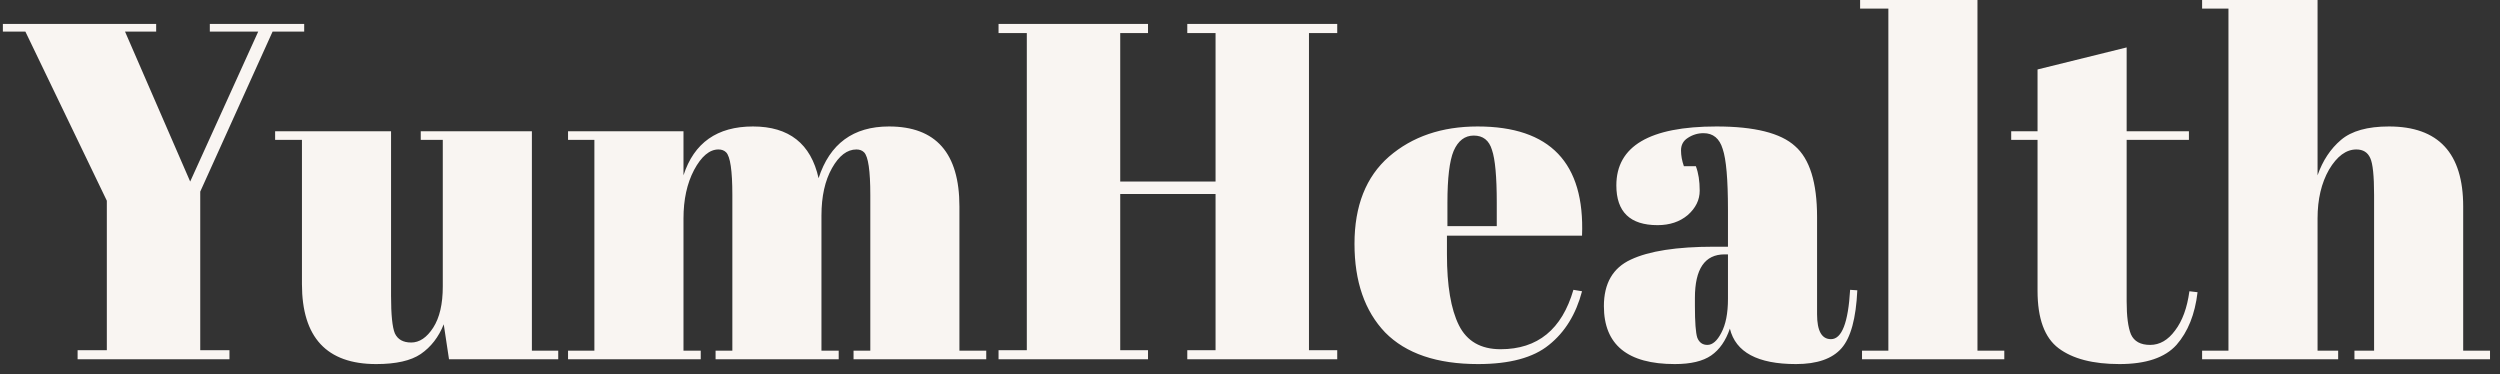 <svg width="167" height="25" viewBox="0 0 167 25" fill="none" xmlns="http://www.w3.org/2000/svg">
<rect x="0" y="0" width="167" height="25" fill="#333333" stroke="none"/>
<path d="M12.704 12.128L17.248 2.112H14.016V1.6H20.32V2.112H18.208L13.376 12.8V23.392H15.328V24H5.184V23.392H7.136V13.408L1.696 2.112H0.192V1.6H10.432V2.112H8.352L12.704 12.128ZM37.29 24H29.994L29.642 21.664C29.301 22.517 28.789 23.179 28.106 23.648C27.445 24.096 26.453 24.32 25.13 24.32C21.823 24.32 20.17 22.539 20.17 18.976V9.344H18.378V8.768H26.122V19.744C26.122 21.024 26.207 21.867 26.378 22.272C26.57 22.677 26.933 22.88 27.466 22.88C28.021 22.88 28.511 22.549 28.938 21.888C29.365 21.227 29.578 20.309 29.578 19.136V9.344H28.106V8.768H35.53V23.424H37.29V24ZM37.945 8.768H45.657V11.712C46.361 9.536 47.908 8.448 50.297 8.448C52.708 8.448 54.169 9.6 54.681 11.904C55.428 9.6 56.996 8.448 59.385 8.448C62.521 8.448 64.089 10.229 64.089 13.792V23.424H65.881V24H57.017V23.424H58.137V13.024C58.137 11.403 57.998 10.453 57.721 10.176C57.593 10.048 57.422 9.984 57.209 9.984C56.59 9.984 56.046 10.4 55.577 11.232C55.108 12.064 54.873 13.12 54.873 14.4V23.424H56.025V24H47.801V23.424H48.921V13.024C48.921 11.403 48.782 10.453 48.505 10.176C48.377 10.048 48.206 9.984 47.993 9.984C47.396 9.984 46.852 10.443 46.361 11.36C45.892 12.256 45.657 13.333 45.657 14.592V23.424H46.809V24H37.945V23.424H39.705V9.344H37.945V8.768ZM66.703 1.6H76.687V2.208H74.831V12.128H81.199V2.208H79.311V1.6H89.327V2.208H87.439V23.392H89.327V24H79.311V23.392H81.199V12.96H74.831V23.392H76.687V24H66.703V23.392H68.591V2.208H66.703V1.6ZM98.736 24.32C95.984 24.32 93.915 23.616 92.528 22.208C91.163 20.779 90.48 18.805 90.48 16.288C90.48 13.749 91.248 11.808 92.784 10.464C94.341 9.12 96.315 8.448 98.704 8.448C103.547 8.448 105.872 10.88 105.68 15.744H96.656V16.992C96.656 19.083 96.923 20.661 97.456 21.728C97.989 22.795 98.917 23.328 100.24 23.328C102.715 23.328 104.336 22.005 105.104 19.36L105.68 19.456C105.275 20.992 104.539 22.187 103.472 23.04C102.427 23.893 100.848 24.32 98.736 24.32ZM96.688 15.104H99.984V13.536C99.984 11.808 99.877 10.635 99.664 10.016C99.472 9.376 99.067 9.056 98.448 9.056C97.851 9.056 97.403 9.397 97.104 10.08C96.827 10.741 96.688 11.893 96.688 13.536V15.104ZM114.5 16.48H115.428V14.016C115.428 11.989 115.311 10.635 115.076 9.952C114.863 9.248 114.436 8.896 113.796 8.896C113.412 8.896 113.06 9.003 112.74 9.216C112.441 9.408 112.292 9.685 112.292 10.048C112.292 10.389 112.356 10.741 112.484 11.104H113.284C113.455 11.552 113.54 12.096 113.54 12.736C113.54 13.355 113.273 13.899 112.74 14.368C112.207 14.816 111.535 15.04 110.724 15.04C108.889 15.04 107.972 14.155 107.972 12.384C107.972 9.76 110.201 8.448 114.66 8.448C117.199 8.448 118.948 8.885 119.908 9.76C120.889 10.613 121.38 12.192 121.38 14.496V20.992C121.38 22.101 121.689 22.656 122.308 22.656C123.033 22.656 123.46 21.557 123.588 19.36L124.068 19.392C123.983 21.269 123.631 22.56 123.012 23.264C122.393 23.968 121.38 24.32 119.972 24.32C117.412 24.32 115.94 23.531 115.556 21.952C115.279 22.763 114.863 23.36 114.308 23.744C113.753 24.128 112.943 24.32 111.876 24.32C108.719 24.32 107.14 23.029 107.14 20.448C107.14 18.933 107.737 17.899 108.932 17.344C110.148 16.768 112.004 16.48 114.5 16.48ZM113.22 20.416C113.22 21.525 113.273 22.24 113.38 22.56C113.508 22.88 113.732 23.04 114.052 23.04C114.393 23.04 114.703 22.773 114.98 22.24C115.279 21.685 115.428 20.928 115.428 19.968V16.992H115.204C113.881 16.992 113.22 17.963 113.22 19.904V20.416ZM124.255 -1.90735e-06H132.095V23.424H133.887V24H124.383V23.424H126.143V0.576H124.255V-1.90735e-06ZM136.108 19.424V9.344H134.348V8.768H136.108V4.64L142.06 3.168V8.768H146.22V9.344H142.06V20.128C142.06 21.131 142.156 21.867 142.348 22.336C142.561 22.805 142.988 23.04 143.628 23.04C144.268 23.04 144.822 22.72 145.292 22.08C145.782 21.44 146.102 20.565 146.252 19.456L146.796 19.52C146.625 20.992 146.156 22.165 145.388 23.04C144.62 23.893 143.35 24.32 141.58 24.32C139.809 24.32 138.454 23.968 137.516 23.264C136.577 22.56 136.108 21.28 136.108 19.424ZM147.101 -1.90735e-06H154.813V11.712C155.155 10.731 155.677 9.941 156.381 9.344C157.085 8.747 158.152 8.448 159.581 8.448C162.888 8.448 164.541 10.229 164.541 13.792V23.424H166.333V24H157.277V23.424H158.589V13.024C158.589 11.744 158.504 10.923 158.333 10.56C158.163 10.176 157.853 9.984 157.405 9.984C156.723 9.984 156.115 10.432 155.581 11.328C155.069 12.224 154.813 13.312 154.813 14.592V23.424H156.189V24H147.101V23.424H148.861V0.576H147.101V-1.90735e-06Z" fill="#F9F5F2"/>
</svg>
